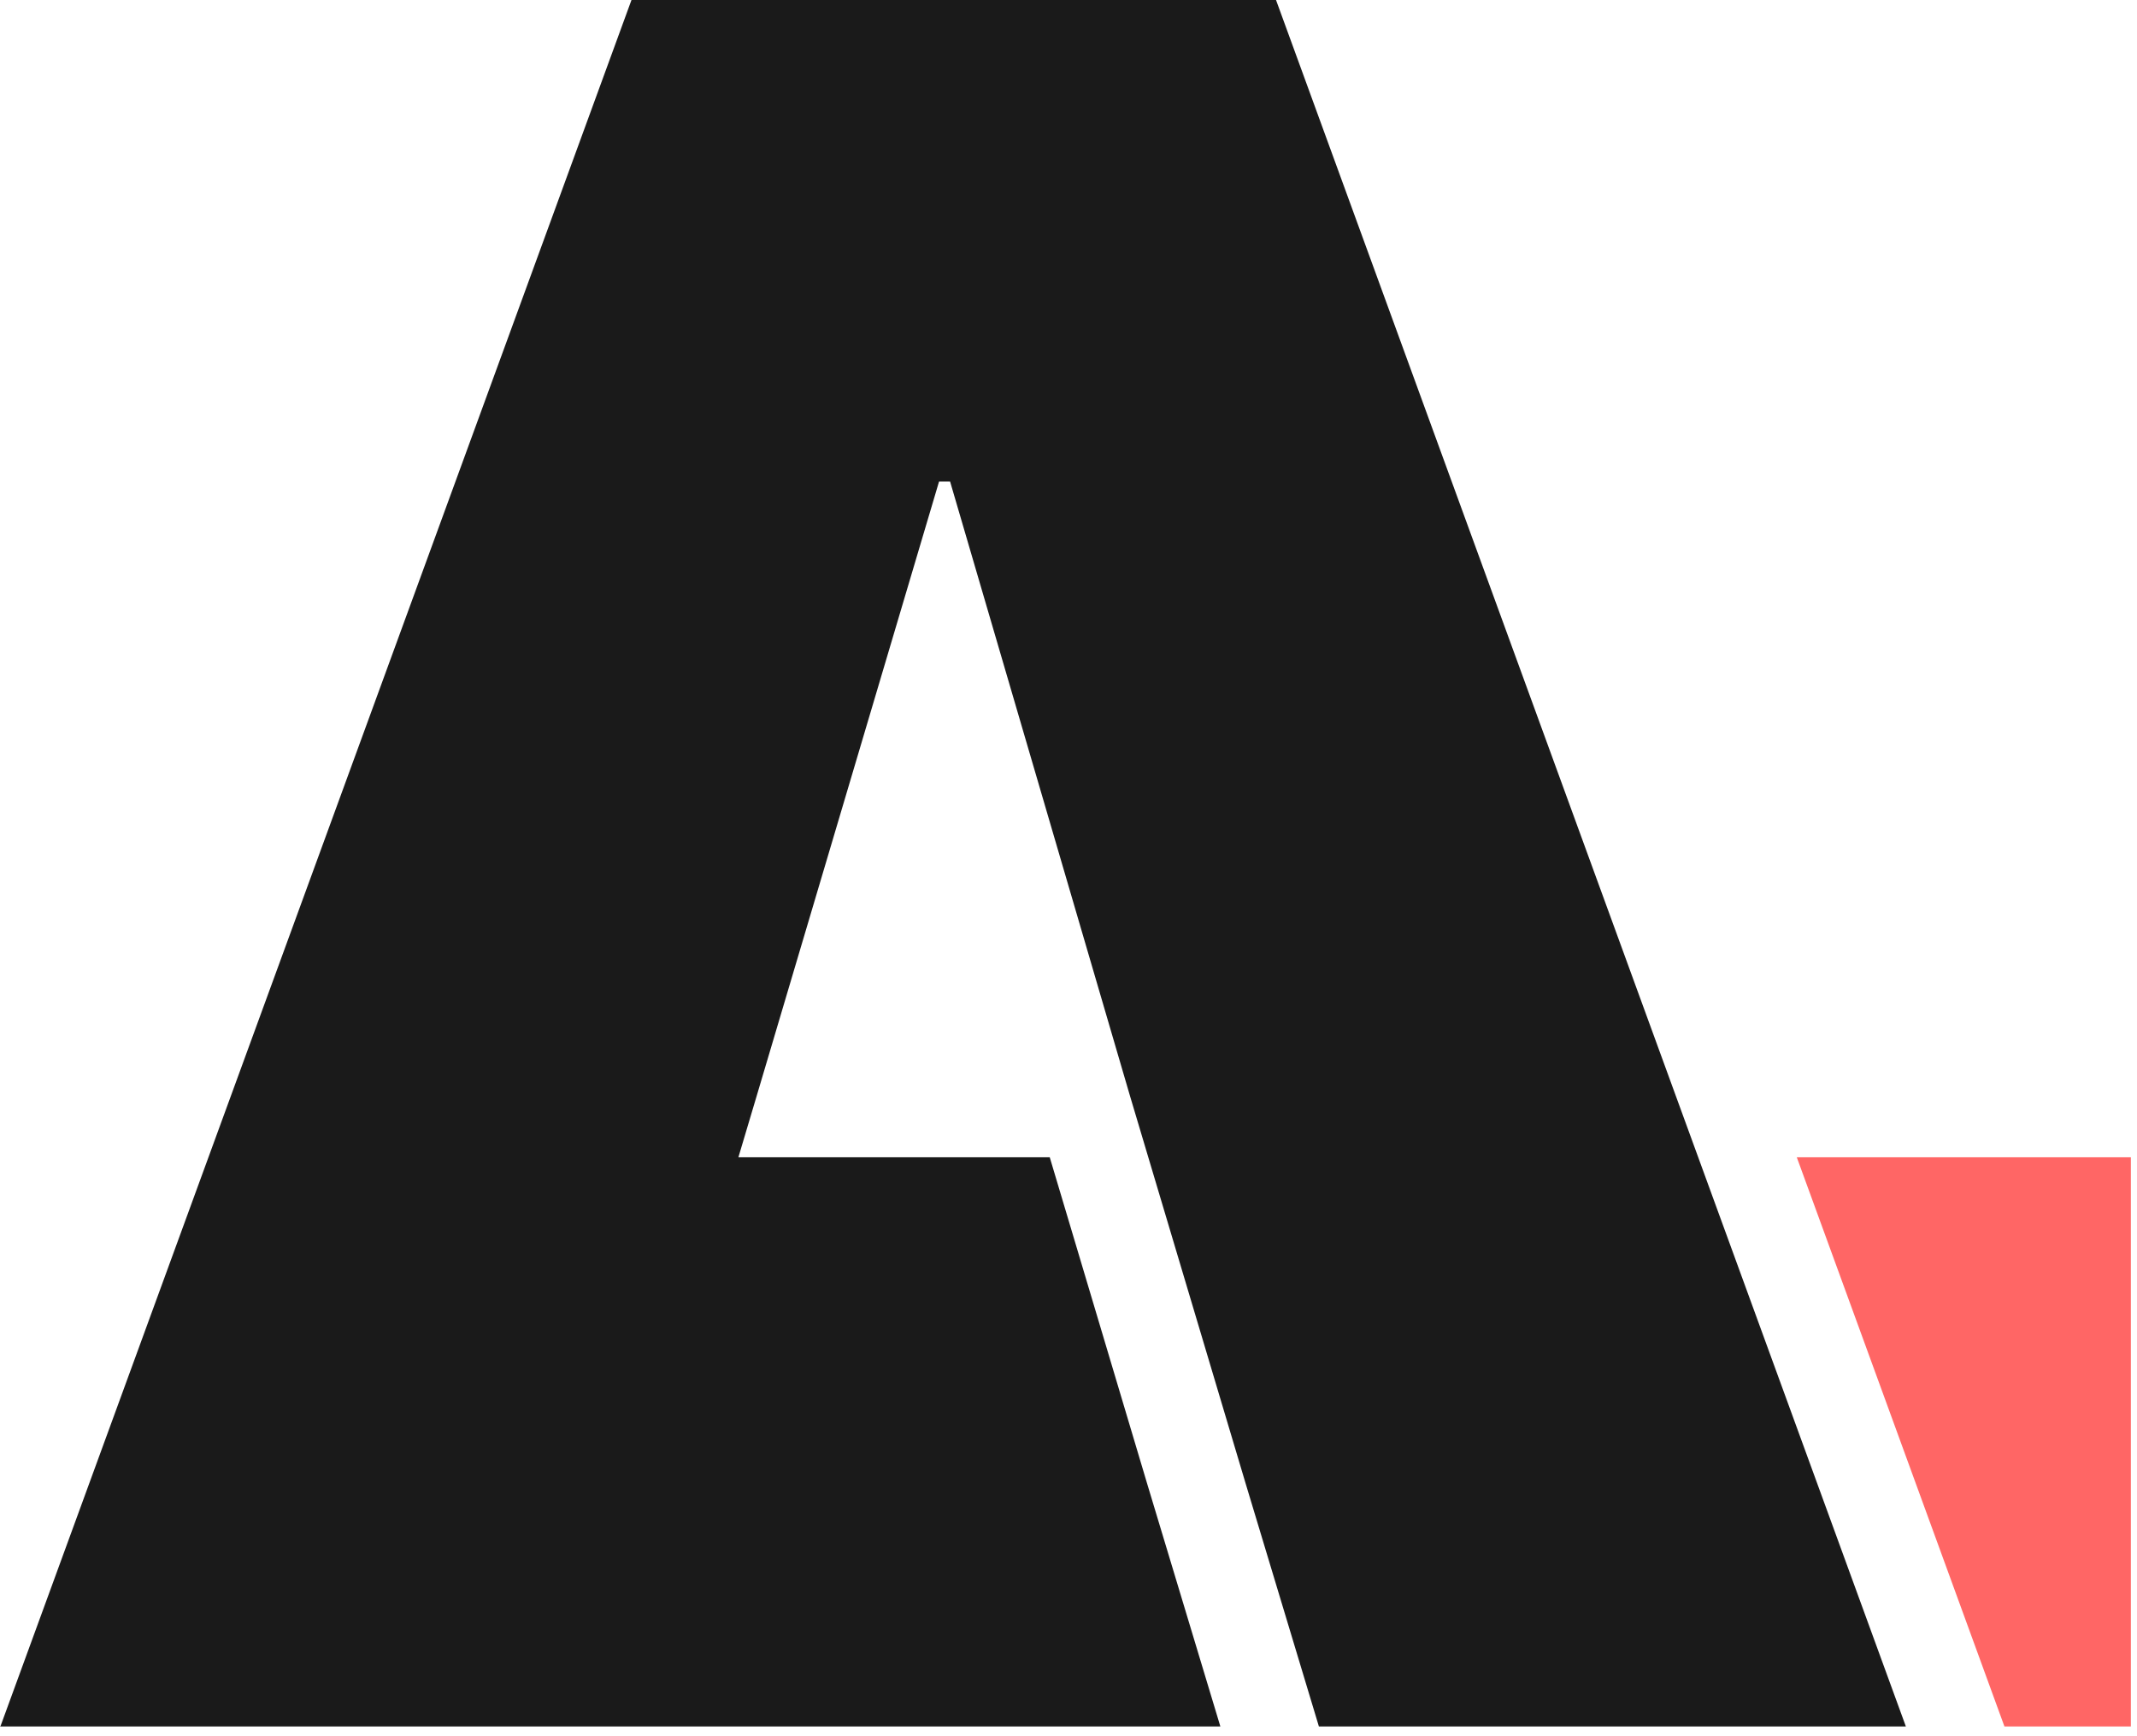 <svg xmlns="http://www.w3.org/2000/svg" width="64" height="52" viewBox="0 0 64 52">
  <g fill="none" fill-rule="evenodd">
    <polygon fill="#FF6665" points="53.811 34.66 60.03 51.708 63.816 51.708 63.816 34.66"/>
    <polygon fill="#1A1A1A" points="18.912 0 .019 51.688 0 51.708 .012 51.708 17.004 51.708 36.548 51.708 34.346 44.405 31.438 34.66 22.114 34.66 22.655 32.845 28.123 14.423 28.454 14.423 33.848 32.845 37.297 44.405 39.499 51.708 57.078 51.708 38.215 0"/>
  </g>
</svg>
